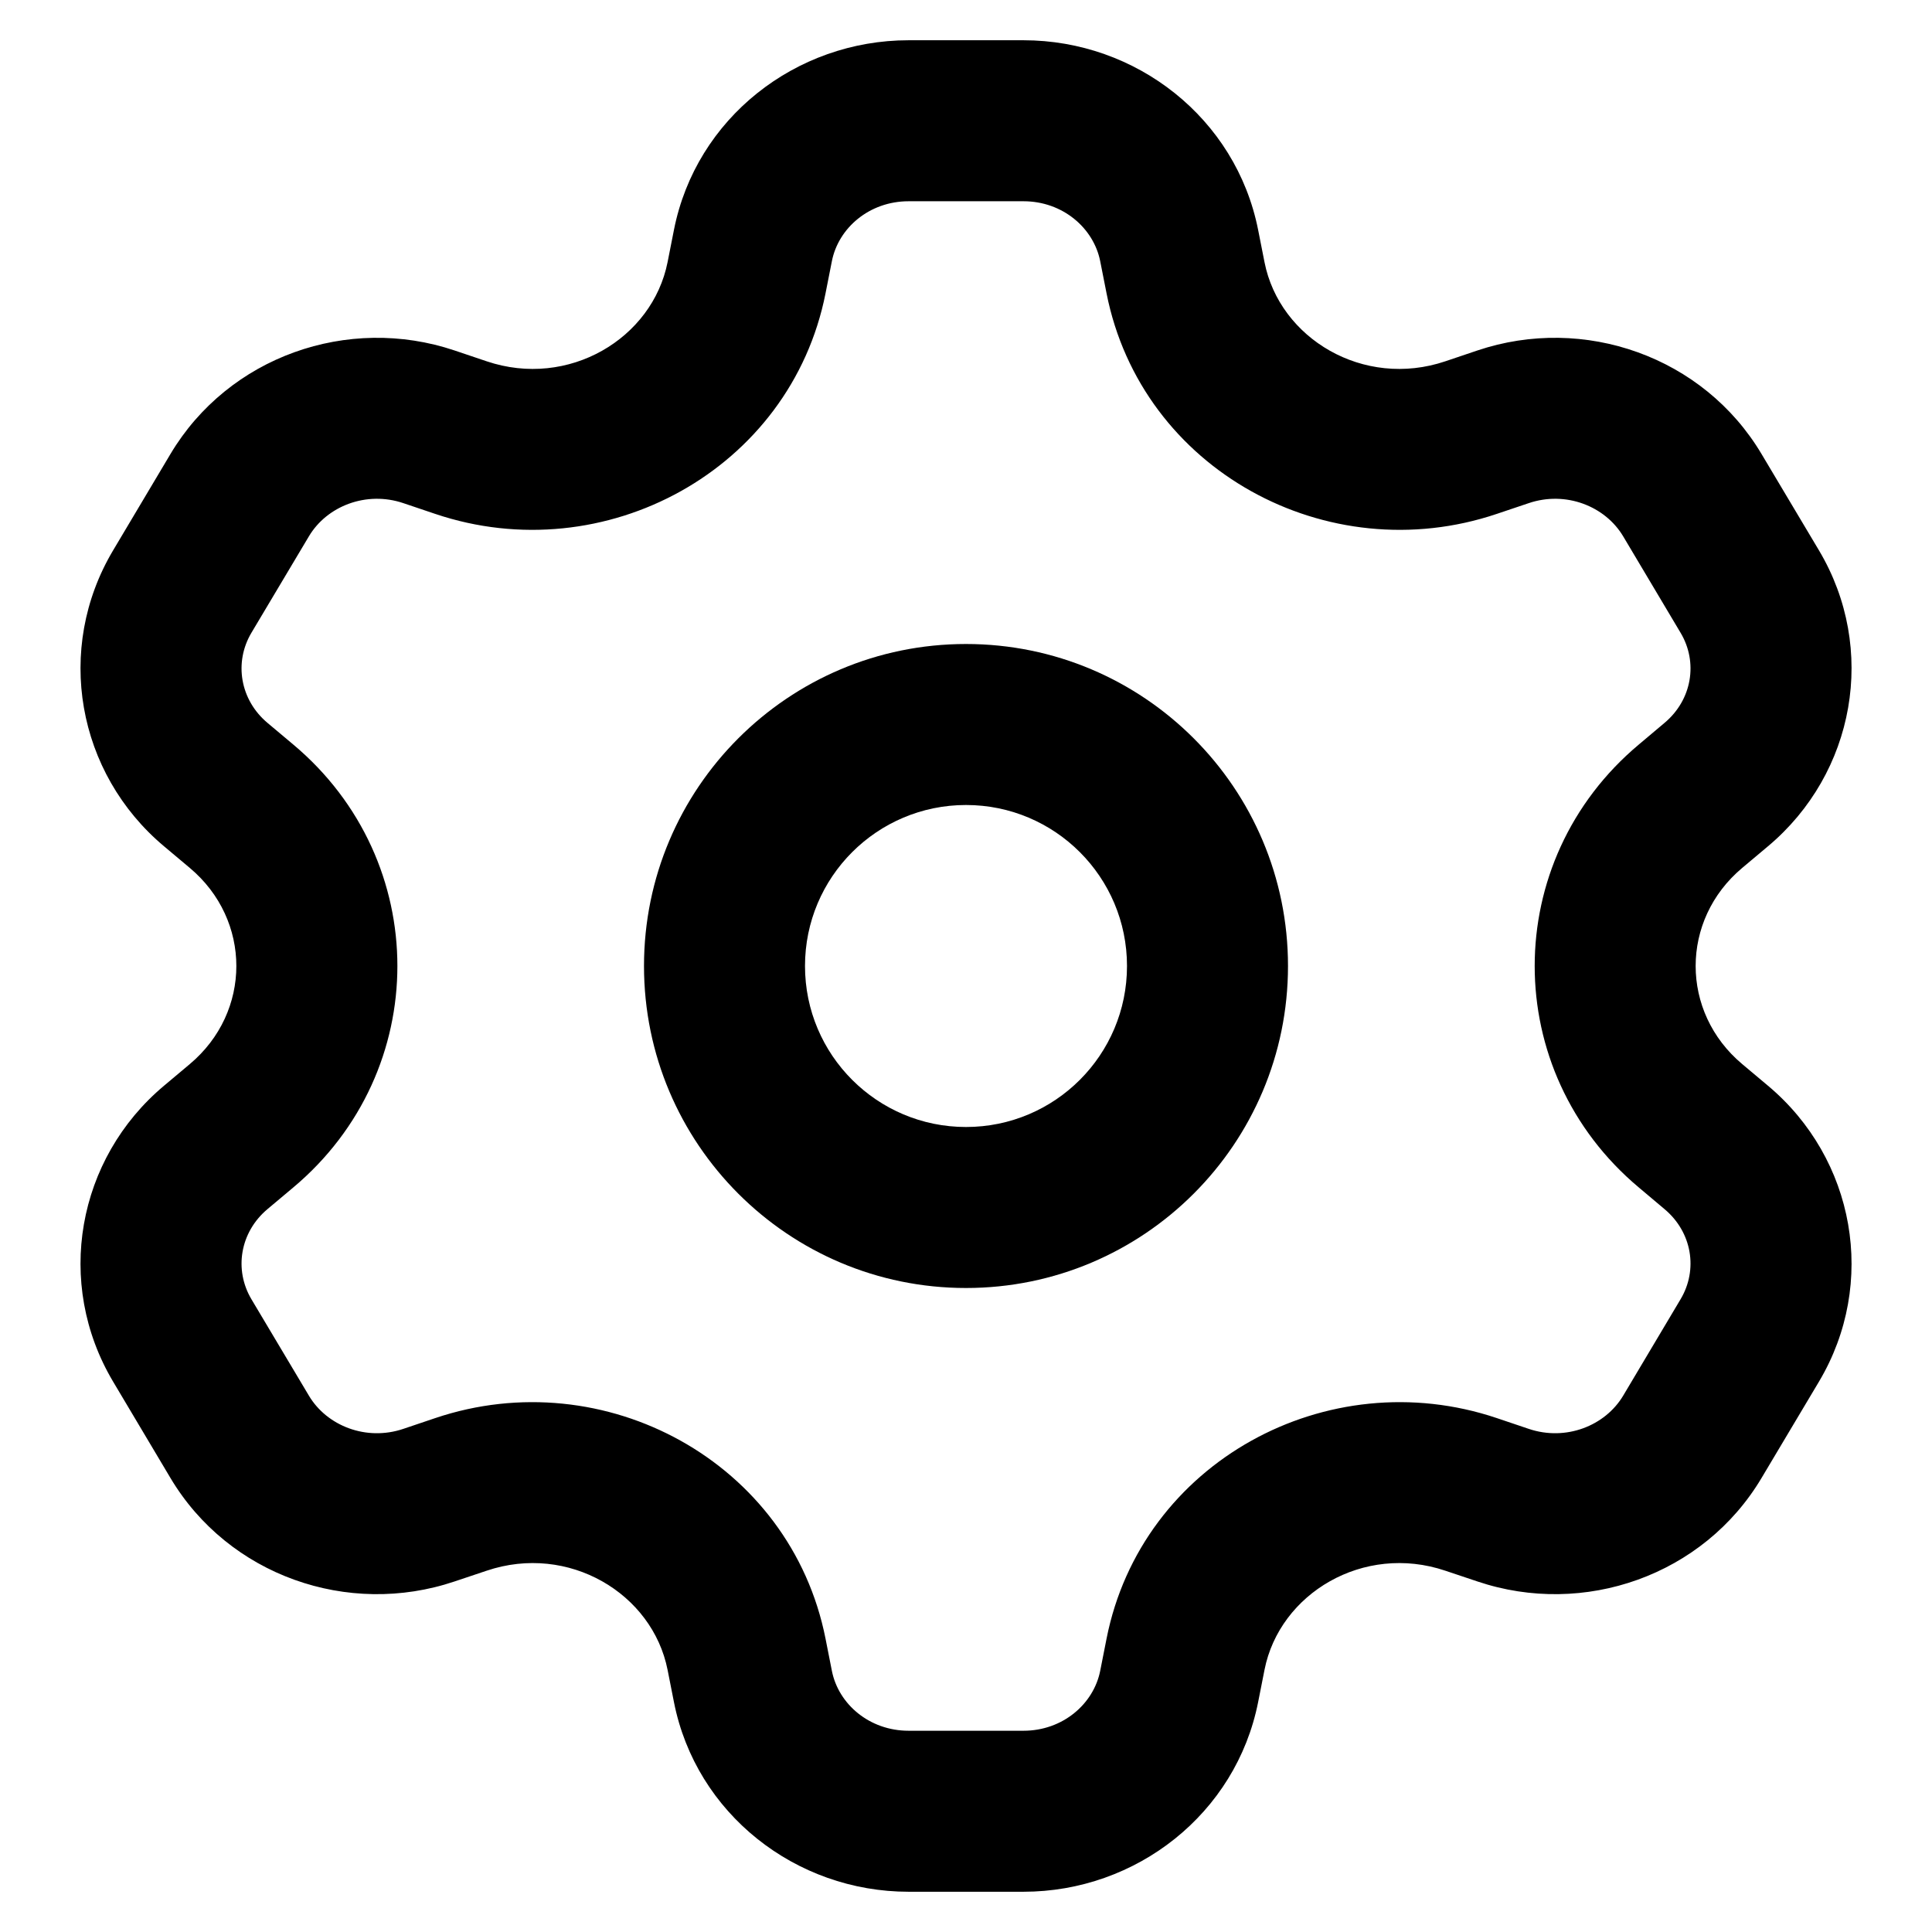 <svg width="100%" height="100%" viewBox="0 0 24 24" fill="none" xmlns="http://www.w3.org/2000/svg">
<path fill-rule="evenodd" clip-rule="evenodd" d="M12 8C9.791 8 8 9.791 8 12C8 14.209 9.791 16 12 16C14.209 16 16 14.209 16 12C16 9.791 14.209 8 12 8ZM10 12C10 10.895 10.896 10 12 10C13.105 10 14 10.895 14 12C14 13.105 13.105 14 12 14C10.896 14 10 13.105 10 12Z" fill="#000000"/>
<path fill-rule="evenodd" clip-rule="evenodd" d="M11.287 0.5C9.886 0.5 8.646 1.467 8.372 2.856L8.293 3.256C8.105 4.206 7.062 4.831 6.045 4.488L5.648 4.354C4.322 3.908 2.839 4.43 2.118 5.639L1.405 6.837C0.678 8.058 0.954 9.605 2.039 10.514L2.357 10.781C3.129 11.428 3.129 12.572 2.357 13.219L2.039 13.486C0.954 14.395 0.678 15.941 1.405 17.163L2.118 18.361C2.839 19.57 4.322 20.092 5.648 19.645L6.045 19.512C7.062 19.169 8.105 19.794 8.293 20.744L8.372 21.144C8.646 22.532 9.886 23.5 11.287 23.5H12.714C14.115 23.5 15.354 22.532 15.629 21.144L15.708 20.744C15.895 19.794 16.938 19.169 17.955 19.512L18.352 19.645C19.678 20.092 21.162 19.57 21.882 18.361L22.596 17.163C23.323 15.942 23.046 14.395 21.961 13.486L21.643 13.219C20.871 12.572 20.871 11.428 21.643 10.781L21.961 10.514C23.046 9.605 23.323 8.058 22.596 6.837L21.882 5.639C21.162 4.43 19.678 3.908 18.352 4.354L17.955 4.488C16.938 4.831 15.895 4.206 15.708 3.256L15.629 2.856C15.354 1.468 14.115 0.5 12.714 0.5H11.287ZM10.334 3.244C10.415 2.833 10.798 2.5 11.287 2.5H12.714C13.202 2.5 13.585 2.833 13.667 3.244L13.746 3.644C14.179 5.838 16.491 7.092 18.593 6.384L18.991 6.25C19.45 6.095 19.939 6.286 20.164 6.663L20.877 7.861C21.095 8.226 21.021 8.693 20.676 8.981L20.359 9.248C18.633 10.694 18.633 13.306 20.359 14.752L20.676 15.019C21.021 15.307 21.095 15.774 20.877 16.139L20.164 17.337C19.939 17.714 19.45 17.905 18.991 17.75L18.594 17.616C16.491 16.908 14.179 18.162 13.746 20.356L13.667 20.756C13.585 21.167 13.202 21.5 12.714 21.5H11.287C10.798 21.5 10.415 21.167 10.334 20.756L10.255 20.356C9.821 18.162 7.509 16.908 5.407 17.616L5.01 17.75C4.551 17.905 4.061 17.714 3.837 17.337L3.123 16.139C2.906 15.774 2.98 15.307 3.324 15.019L3.642 14.752C5.368 13.306 5.368 10.694 3.642 9.248L3.324 8.981C2.98 8.693 2.906 8.226 3.123 7.861L3.837 6.663C4.061 6.286 4.551 6.095 5.01 6.25L5.407 6.384C7.509 7.092 9.821 5.838 10.255 3.644L10.334 3.244Z" fill="currentColor"/>
</svg>